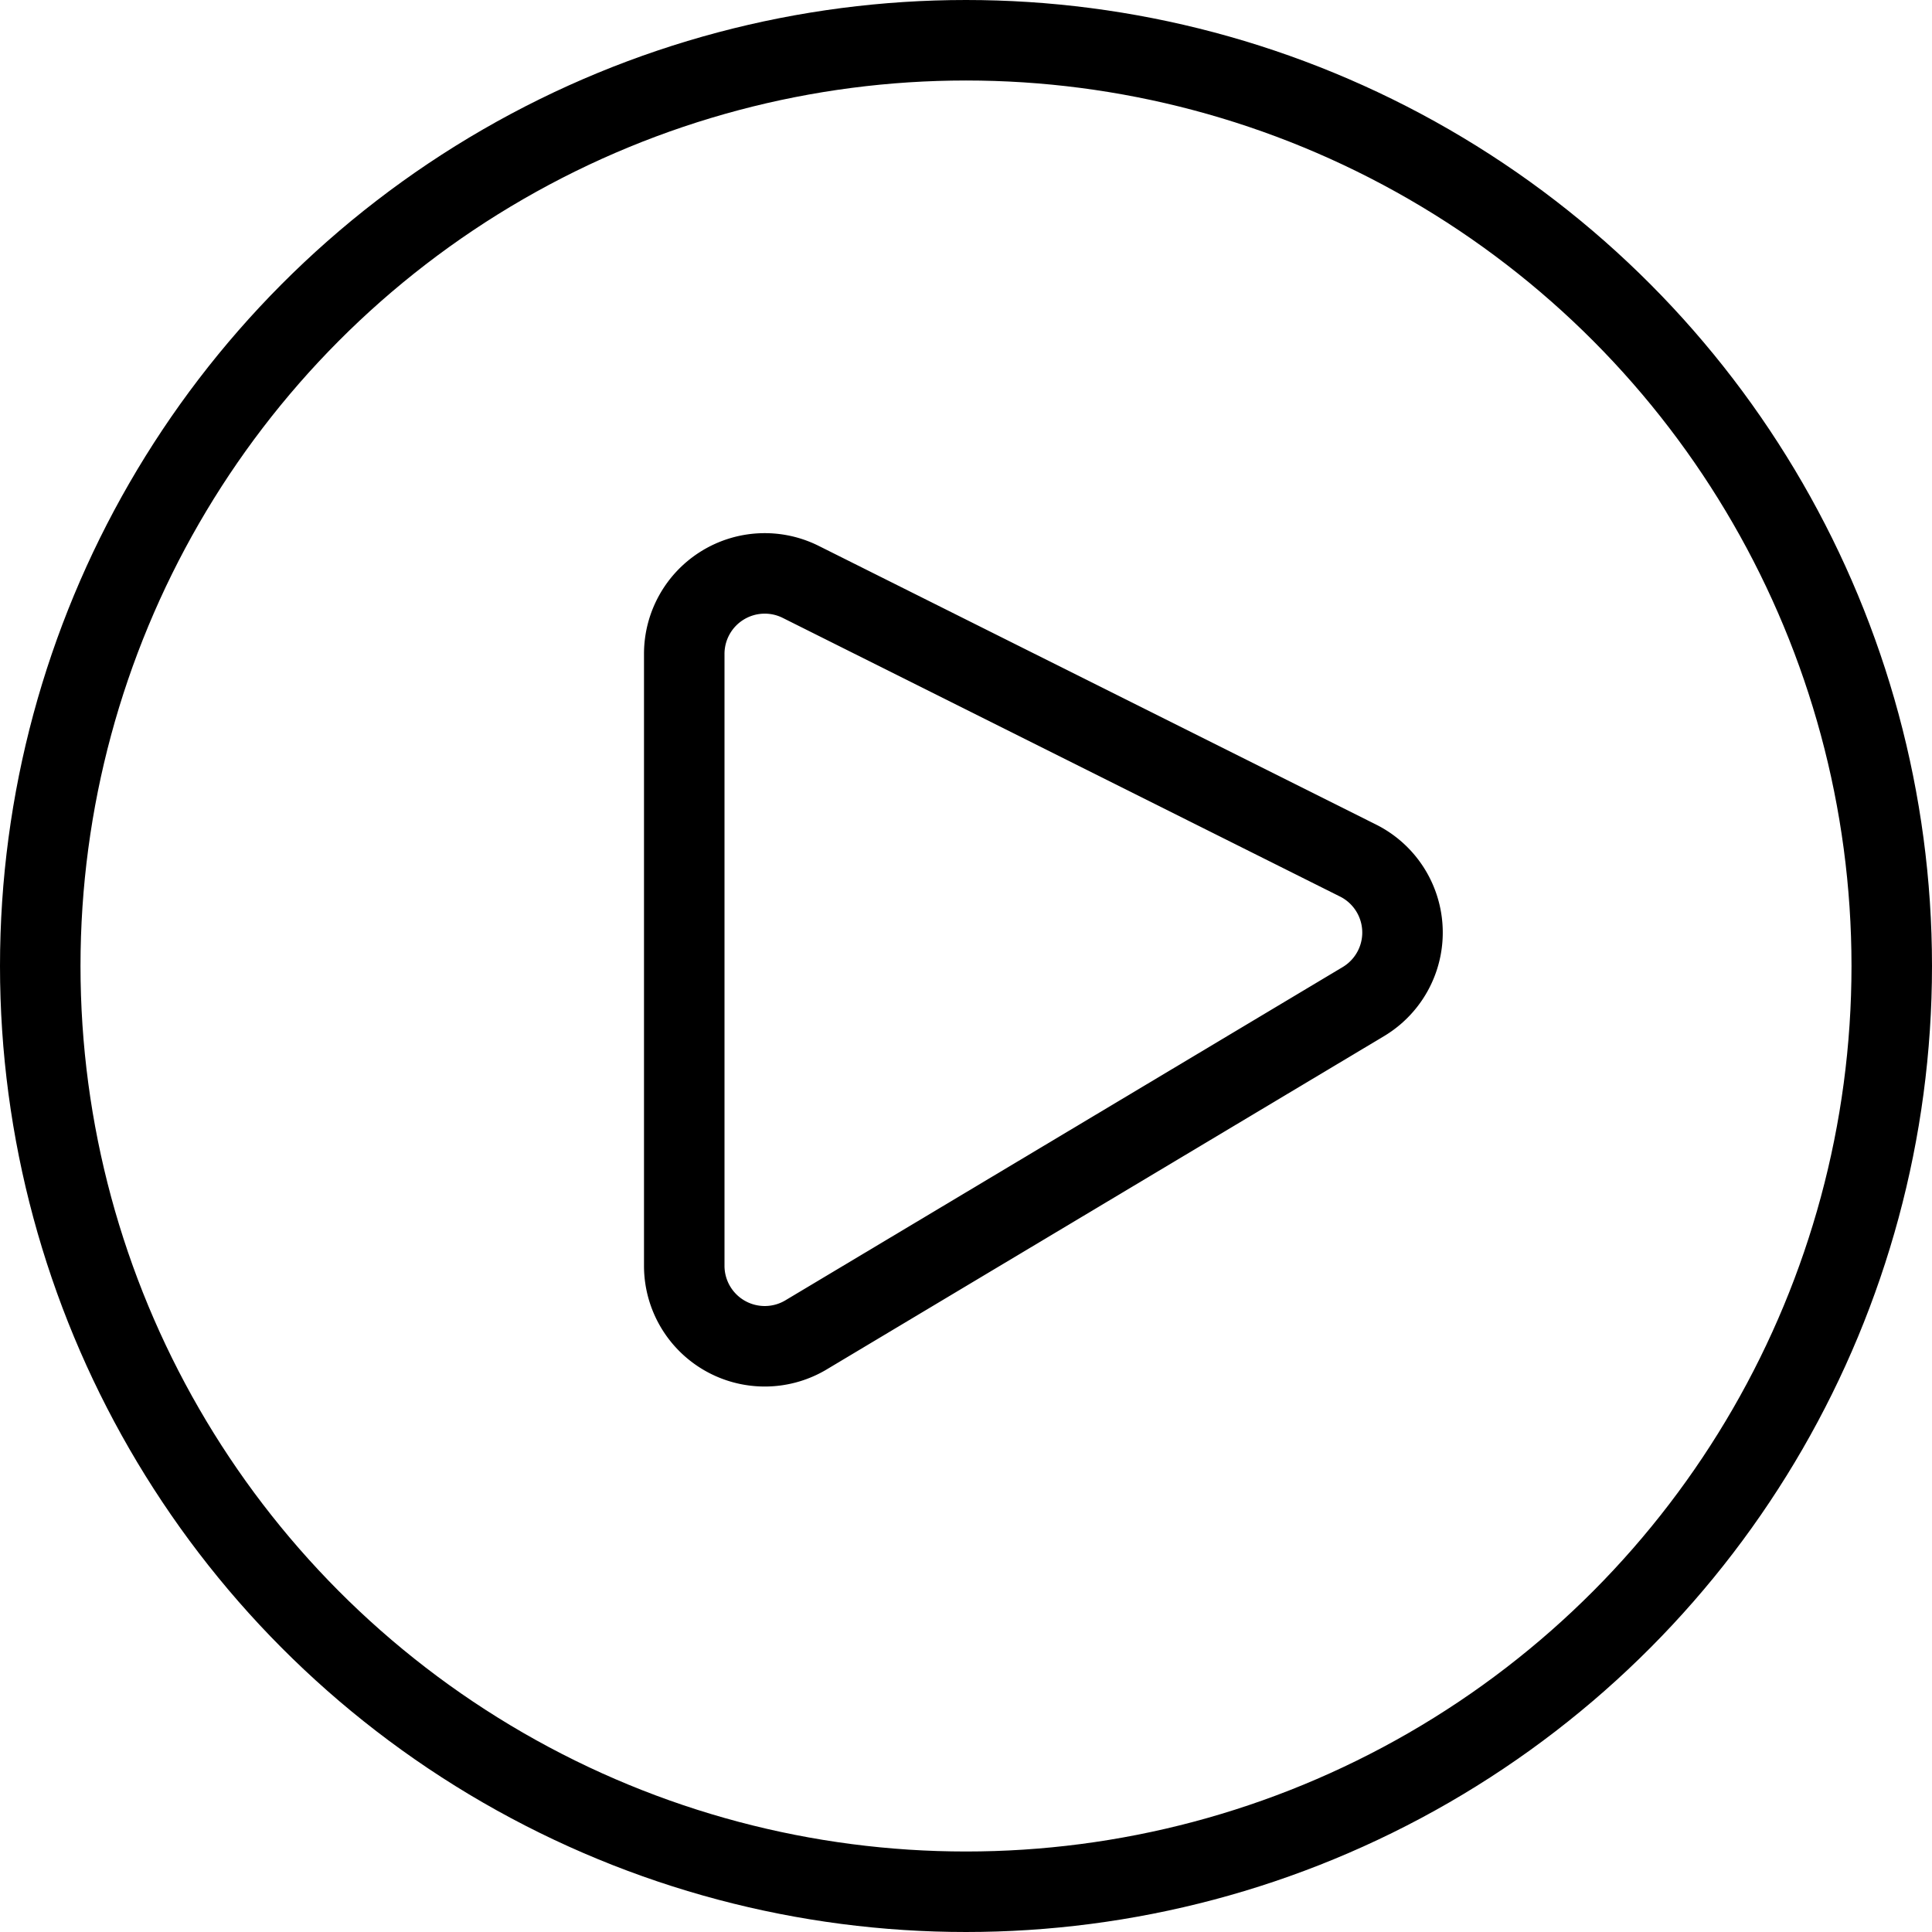<svg id="Layer_1" data-name="Layer 1" xmlns="http://www.w3.org/2000/svg" viewBox="0 0 24 24"><title>unity-interface-24px-media-control-play</title><circle cx="12" cy="12" r="11.5" style="fill:none;stroke:currentColor;stroke-linecap:square;stroke-linejoin:round"/><path d="M8.5,15.73V8.12a1,1,0,0,1,1.45-.89l6.92,3.46a1,1,0,0,1,.07,1.75L10,16.59A1,1,0,0,1,8.5,15.73Z" style="fill:none;stroke:currentColor;stroke-linecap:square;stroke-linejoin:round"/></svg>